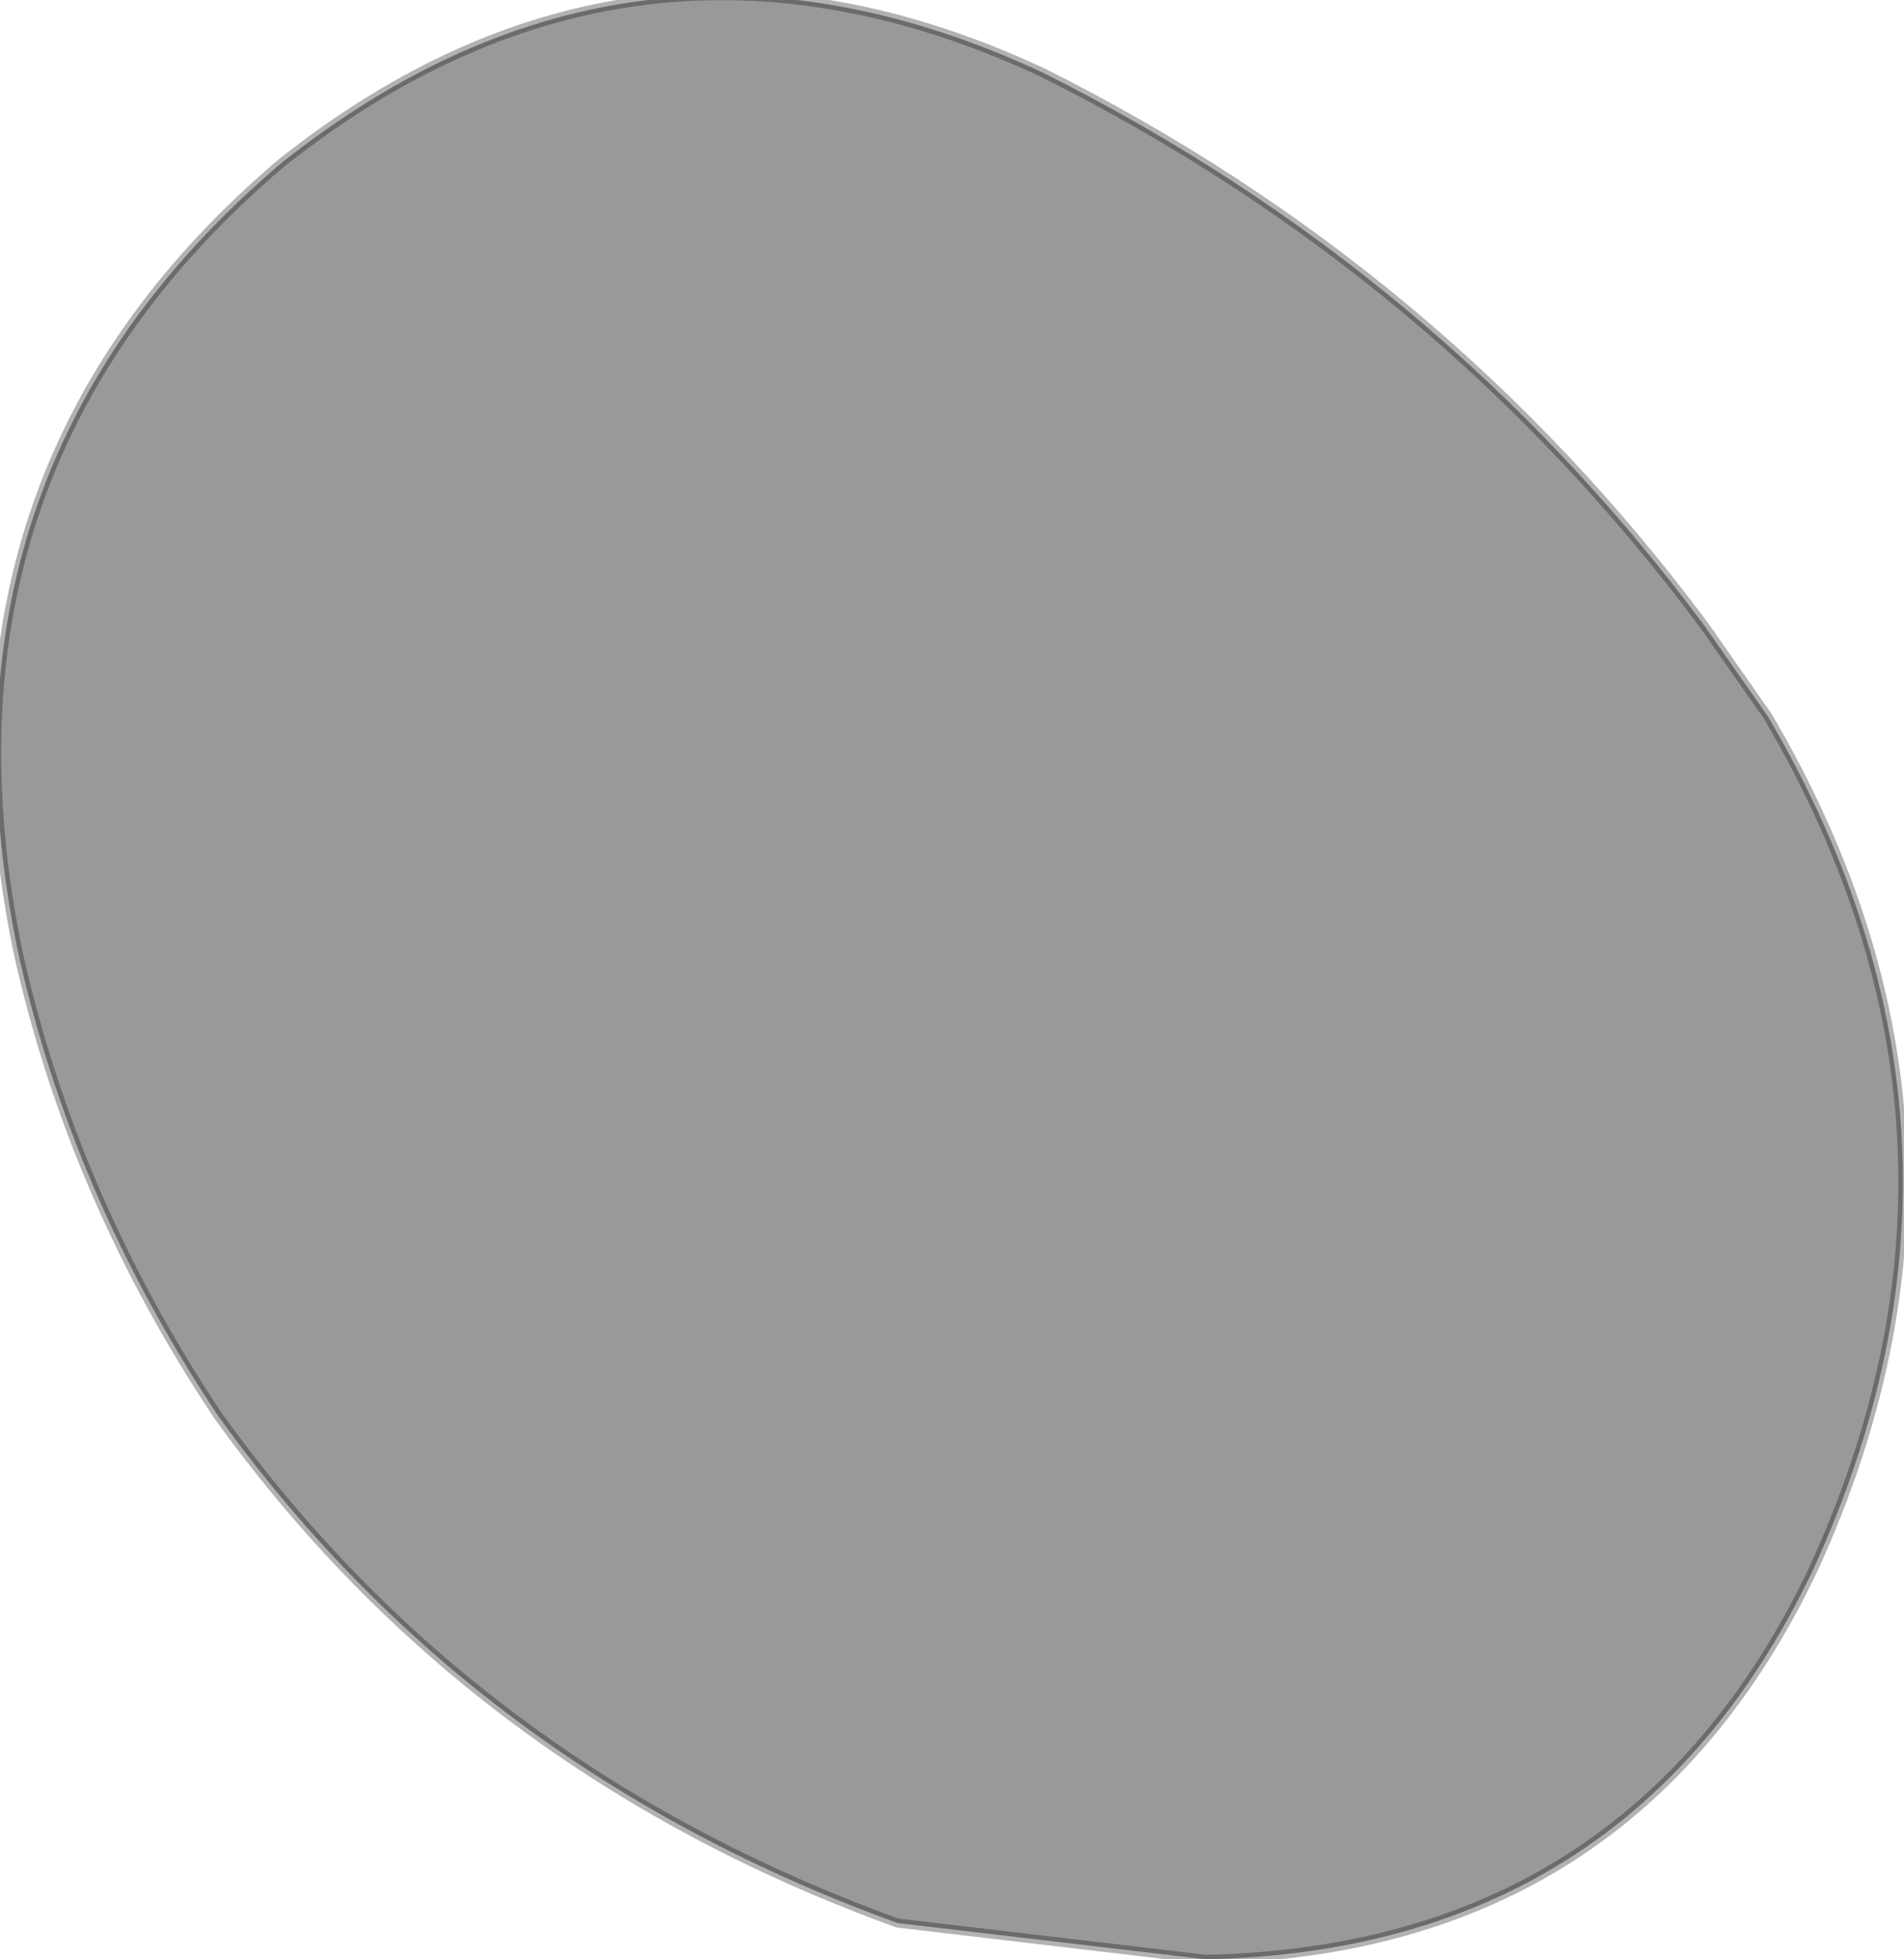 <?xml version="1.0" encoding="UTF-8" standalone="no"?>
<svg xmlns:ffdec="https://www.free-decompiler.com/flash" xmlns:xlink="http://www.w3.org/1999/xlink" ffdec:objectType="shape" height="10.8px" width="10.5px" xmlns="http://www.w3.org/2000/svg">
  <g transform="matrix(1.0, 0.0, 0.0, 1.0, 7.25, 17.0)">
    <path d="M2.5 -13.05 Q3.85 -10.75 2.75 -8.35 1.75 -6.25 -0.6 -6.2 L-2.3 -6.4 Q-4.65 -7.25 -6.05 -9.2 -6.85 -10.4 -7.15 -11.75 -7.7 -14.4 -5.7 -16.1 -3.75 -17.65 -1.5 -16.6 0.7 -15.5 2.15 -13.55 L2.5 -13.05" fill="#999999" fill-rule="evenodd" stroke="none"/>
    <path d="M2.5 -13.05 Q3.85 -10.75 2.75 -8.35 1.75 -6.25 -0.6 -6.2 L-2.3 -6.4 Q-4.65 -7.25 -6.05 -9.2 -6.85 -10.4 -7.15 -11.75 -7.7 -14.4 -5.7 -16.1 -3.75 -17.65 -1.5 -16.6 0.7 -15.5 2.15 -13.55 L2.5 -13.05 Z" fill="none" stroke="#000000" stroke-linecap="round" stroke-linejoin="round" stroke-opacity="0.302" stroke-width="0.05"/>
  </g>
</svg>
